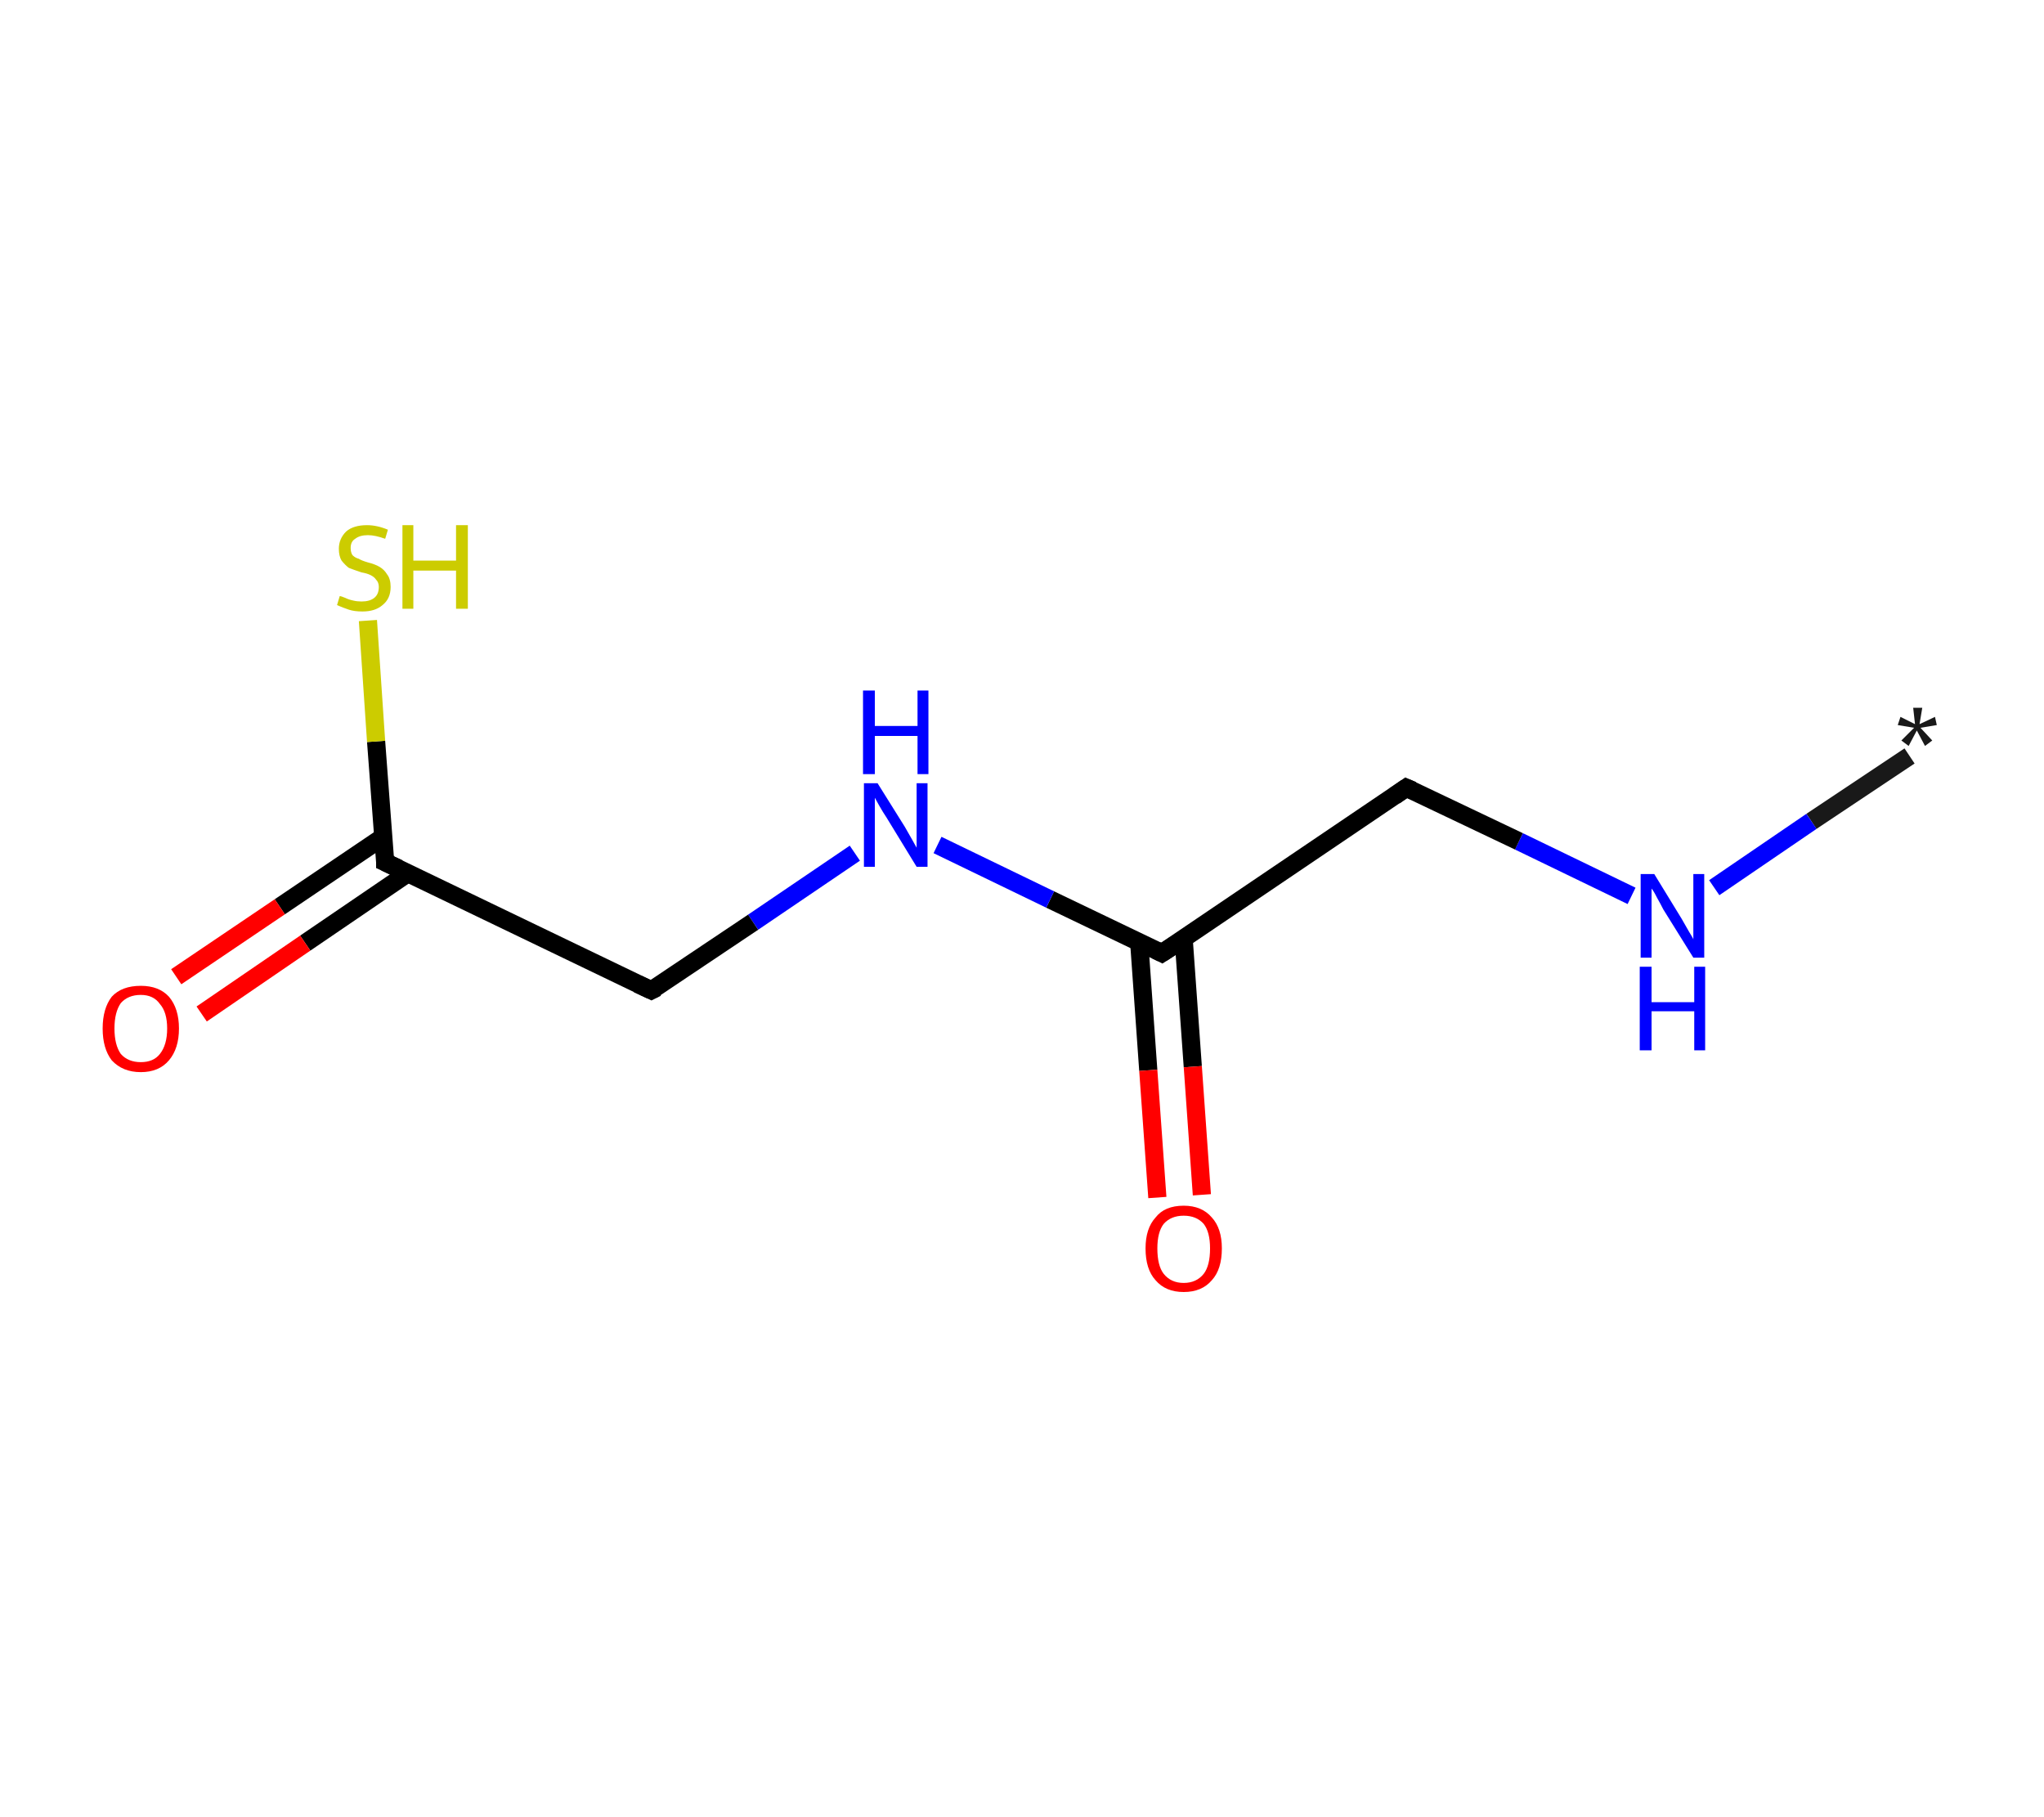 <?xml version='1.0' encoding='ASCII' standalone='yes'?>
<svg xmlns="http://www.w3.org/2000/svg" xmlns:rdkit="http://www.rdkit.org/xml" xmlns:xlink="http://www.w3.org/1999/xlink" version="1.1" baseProfile="full" xml:space="preserve" width="225px" height="200px" viewBox="0 0 225 200">
<!-- END OF HEADER -->
<rect style="opacity:1.0;fill:#FFFFFF;stroke:none" width="225.0" height="200.0" x="0.0" y="0.0"> </rect>
<path class="bond-0 atom-0 atom-1" d="M 210.2,83.2 L 199.4,90.4" style="fill:none;fill-rule:evenodd;stroke:#191919;stroke-width:2.0px;stroke-linecap:butt;stroke-linejoin:miter;stroke-opacity:1"/>
<path class="bond-0 atom-0 atom-1" d="M 199.4,90.4 L 188.7,97.7" style="fill:none;fill-rule:evenodd;stroke:#0000FF;stroke-width:2.0px;stroke-linecap:butt;stroke-linejoin:miter;stroke-opacity:1"/>
<path class="bond-1 atom-1 atom-2" d="M 179.6,98.6 L 167.2,92.6" style="fill:none;fill-rule:evenodd;stroke:#0000FF;stroke-width:2.0px;stroke-linecap:butt;stroke-linejoin:miter;stroke-opacity:1"/>
<path class="bond-1 atom-1 atom-2" d="M 167.2,92.6 L 154.8,86.7" style="fill:none;fill-rule:evenodd;stroke:#000000;stroke-width:2.0px;stroke-linecap:butt;stroke-linejoin:miter;stroke-opacity:1"/>
<path class="bond-2 atom-2 atom-3" d="M 154.8,86.7 L 127.9,104.9" style="fill:none;fill-rule:evenodd;stroke:#000000;stroke-width:2.0px;stroke-linecap:butt;stroke-linejoin:miter;stroke-opacity:1"/>
<path class="bond-3 atom-3 atom-4" d="M 125.4,103.7 L 126.4,117.8" style="fill:none;fill-rule:evenodd;stroke:#000000;stroke-width:2.0px;stroke-linecap:butt;stroke-linejoin:miter;stroke-opacity:1"/>
<path class="bond-3 atom-3 atom-4" d="M 126.4,117.8 L 127.4,131.8" style="fill:none;fill-rule:evenodd;stroke:#FF0000;stroke-width:2.0px;stroke-linecap:butt;stroke-linejoin:miter;stroke-opacity:1"/>
<path class="bond-3 atom-3 atom-4" d="M 130.3,103.4 L 131.3,117.4" style="fill:none;fill-rule:evenodd;stroke:#000000;stroke-width:2.0px;stroke-linecap:butt;stroke-linejoin:miter;stroke-opacity:1"/>
<path class="bond-3 atom-3 atom-4" d="M 131.3,117.4 L 132.3,131.5" style="fill:none;fill-rule:evenodd;stroke:#FF0000;stroke-width:2.0px;stroke-linecap:butt;stroke-linejoin:miter;stroke-opacity:1"/>
<path class="bond-4 atom-3 atom-5" d="M 127.9,104.9 L 115.6,99.0" style="fill:none;fill-rule:evenodd;stroke:#000000;stroke-width:2.0px;stroke-linecap:butt;stroke-linejoin:miter;stroke-opacity:1"/>
<path class="bond-4 atom-3 atom-5" d="M 115.6,99.0 L 103.2,93.0" style="fill:none;fill-rule:evenodd;stroke:#0000FF;stroke-width:2.0px;stroke-linecap:butt;stroke-linejoin:miter;stroke-opacity:1"/>
<path class="bond-5 atom-5 atom-6" d="M 94.1,93.9 L 82.9,101.5" style="fill:none;fill-rule:evenodd;stroke:#0000FF;stroke-width:2.0px;stroke-linecap:butt;stroke-linejoin:miter;stroke-opacity:1"/>
<path class="bond-5 atom-5 atom-6" d="M 82.9,101.5 L 71.7,109.0" style="fill:none;fill-rule:evenodd;stroke:#000000;stroke-width:2.0px;stroke-linecap:butt;stroke-linejoin:miter;stroke-opacity:1"/>
<path class="bond-6 atom-6 atom-7" d="M 71.7,109.0 L 42.4,94.9" style="fill:none;fill-rule:evenodd;stroke:#000000;stroke-width:2.0px;stroke-linecap:butt;stroke-linejoin:miter;stroke-opacity:1"/>
<path class="bond-7 atom-7 atom-8" d="M 42.2,92.1 L 30.8,99.8" style="fill:none;fill-rule:evenodd;stroke:#000000;stroke-width:2.0px;stroke-linecap:butt;stroke-linejoin:miter;stroke-opacity:1"/>
<path class="bond-7 atom-7 atom-8" d="M 30.8,99.8 L 19.4,107.5" style="fill:none;fill-rule:evenodd;stroke:#FF0000;stroke-width:2.0px;stroke-linecap:butt;stroke-linejoin:miter;stroke-opacity:1"/>
<path class="bond-7 atom-7 atom-8" d="M 44.9,96.1 L 33.6,103.8" style="fill:none;fill-rule:evenodd;stroke:#000000;stroke-width:2.0px;stroke-linecap:butt;stroke-linejoin:miter;stroke-opacity:1"/>
<path class="bond-7 atom-7 atom-8" d="M 33.6,103.8 L 22.2,111.6" style="fill:none;fill-rule:evenodd;stroke:#FF0000;stroke-width:2.0px;stroke-linecap:butt;stroke-linejoin:miter;stroke-opacity:1"/>
<path class="bond-8 atom-7 atom-9" d="M 42.4,94.9 L 41.4,81.6" style="fill:none;fill-rule:evenodd;stroke:#000000;stroke-width:2.0px;stroke-linecap:butt;stroke-linejoin:miter;stroke-opacity:1"/>
<path class="bond-8 atom-7 atom-9" d="M 41.4,81.6 L 40.5,68.3" style="fill:none;fill-rule:evenodd;stroke:#CCCC00;stroke-width:2.0px;stroke-linecap:butt;stroke-linejoin:miter;stroke-opacity:1"/>
<path d="M 155.5,87.0 L 154.8,86.7 L 153.5,87.6" style="fill:none;stroke:#000000;stroke-width:2.0px;stroke-linecap:butt;stroke-linejoin:miter;stroke-opacity:1;"/>
<path d="M 129.3,104.0 L 127.9,104.9 L 127.3,104.6" style="fill:none;stroke:#000000;stroke-width:2.0px;stroke-linecap:butt;stroke-linejoin:miter;stroke-opacity:1;"/>
<path d="M 72.3,108.7 L 71.7,109.0 L 70.2,108.3" style="fill:none;stroke:#000000;stroke-width:2.0px;stroke-linecap:butt;stroke-linejoin:miter;stroke-opacity:1;"/>
<path d="M 43.9,95.6 L 42.4,94.9 L 42.4,94.2" style="fill:none;stroke:#000000;stroke-width:2.0px;stroke-linecap:butt;stroke-linejoin:miter;stroke-opacity:1;"/>
<path class="atom-0" d="M 209.3 81.5 L 210.7 80.1 L 208.9 79.8 L 209.2 78.9 L 210.8 79.7 L 210.6 77.9 L 211.6 77.9 L 211.3 79.7 L 213.0 78.9 L 213.2 79.8 L 211.4 80.1 L 212.7 81.5 L 211.9 82.1 L 211.0 80.4 L 210.1 82.1 L 209.3 81.5 " fill="#191919"/>
<path class="atom-1" d="M 182.1 96.2 L 185.1 101.1 Q 185.4 101.6, 185.9 102.5 Q 186.4 103.3, 186.4 103.4 L 186.4 96.2 L 187.6 96.2 L 187.6 105.4 L 186.4 105.4 L 183.1 100.1 Q 182.8 99.5, 182.4 98.8 Q 182.0 98.0, 181.8 97.8 L 181.8 105.4 L 180.6 105.4 L 180.6 96.2 L 182.1 96.2 " fill="#0000FF"/>
<path class="atom-1" d="M 180.5 106.4 L 181.8 106.4 L 181.8 110.3 L 186.5 110.3 L 186.5 106.4 L 187.7 106.4 L 187.7 115.6 L 186.5 115.6 L 186.5 111.3 L 181.8 111.3 L 181.8 115.6 L 180.5 115.6 L 180.5 106.4 " fill="#0000FF"/>
<path class="atom-4" d="M 126.1 137.4 Q 126.1 135.2, 127.2 134.0 Q 128.2 132.7, 130.3 132.7 Q 132.3 132.7, 133.4 134.0 Q 134.5 135.2, 134.5 137.4 Q 134.5 139.7, 133.4 140.9 Q 132.3 142.2, 130.3 142.2 Q 128.3 142.2, 127.2 140.9 Q 126.1 139.7, 126.1 137.4 M 130.3 141.2 Q 131.7 141.2, 132.5 140.2 Q 133.2 139.3, 133.2 137.4 Q 133.2 135.6, 132.5 134.7 Q 131.7 133.8, 130.3 133.8 Q 128.9 133.8, 128.1 134.7 Q 127.4 135.6, 127.4 137.4 Q 127.4 139.3, 128.1 140.2 Q 128.9 141.2, 130.3 141.2 " fill="#FF0000"/>
<path class="atom-5" d="M 96.6 86.2 L 99.6 91.0 Q 99.9 91.5, 100.4 92.4 Q 100.9 93.3, 100.9 93.3 L 100.9 86.2 L 102.1 86.2 L 102.1 95.4 L 100.9 95.4 L 97.6 90.0 Q 97.2 89.4, 96.8 88.7 Q 96.4 88.0, 96.3 87.8 L 96.3 95.4 L 95.1 95.4 L 95.1 86.2 L 96.6 86.2 " fill="#0000FF"/>
<path class="atom-5" d="M 95.0 76.0 L 96.3 76.0 L 96.3 79.9 L 101.0 79.9 L 101.0 76.0 L 102.2 76.0 L 102.2 85.2 L 101.0 85.2 L 101.0 81.0 L 96.3 81.0 L 96.3 85.2 L 95.0 85.2 L 95.0 76.0 " fill="#0000FF"/>
<path class="atom-8" d="M 11.3 113.2 Q 11.3 111.0, 12.3 109.7 Q 13.4 108.5, 15.5 108.5 Q 17.5 108.5, 18.6 109.7 Q 19.7 111.0, 19.7 113.2 Q 19.7 115.4, 18.6 116.7 Q 17.5 118.0, 15.5 118.0 Q 13.5 118.0, 12.3 116.7 Q 11.3 115.4, 11.3 113.2 M 15.5 116.9 Q 16.9 116.9, 17.6 116.0 Q 18.4 115.0, 18.4 113.2 Q 18.4 111.4, 17.6 110.5 Q 16.9 109.5, 15.5 109.5 Q 14.1 109.5, 13.3 110.4 Q 12.6 111.4, 12.6 113.2 Q 12.6 115.0, 13.3 116.0 Q 14.1 116.9, 15.5 116.9 " fill="#FF0000"/>
<path class="atom-9" d="M 37.4 65.6 Q 37.5 65.6, 38.0 65.8 Q 38.4 66.0, 38.9 66.1 Q 39.3 66.2, 39.8 66.2 Q 40.7 66.2, 41.2 65.8 Q 41.7 65.4, 41.7 64.6 Q 41.7 64.1, 41.4 63.8 Q 41.2 63.5, 40.8 63.3 Q 40.4 63.1, 39.8 63.0 Q 38.9 62.7, 38.4 62.5 Q 38.0 62.2, 37.6 61.7 Q 37.3 61.2, 37.3 60.4 Q 37.3 59.3, 38.1 58.5 Q 38.9 57.8, 40.4 57.8 Q 41.5 57.8, 42.7 58.3 L 42.4 59.3 Q 41.3 58.9, 40.5 58.9 Q 39.6 58.9, 39.1 59.3 Q 38.6 59.6, 38.6 60.3 Q 38.6 60.8, 38.8 61.1 Q 39.1 61.4, 39.5 61.5 Q 39.8 61.7, 40.5 61.9 Q 41.3 62.1, 41.8 62.4 Q 42.3 62.7, 42.6 63.2 Q 43.0 63.7, 43.0 64.6 Q 43.0 65.9, 42.1 66.6 Q 41.3 67.3, 39.9 67.3 Q 39.0 67.3, 38.4 67.1 Q 37.8 66.9, 37.1 66.6 L 37.4 65.6 " fill="#CCCC00"/>
<path class="atom-9" d="M 44.3 57.8 L 45.5 57.8 L 45.5 61.7 L 50.2 61.7 L 50.2 57.8 L 51.5 57.8 L 51.5 67.0 L 50.2 67.0 L 50.2 62.8 L 45.5 62.8 L 45.5 67.0 L 44.3 67.0 L 44.3 57.8 " fill="#CCCC00"/>
</svg>
